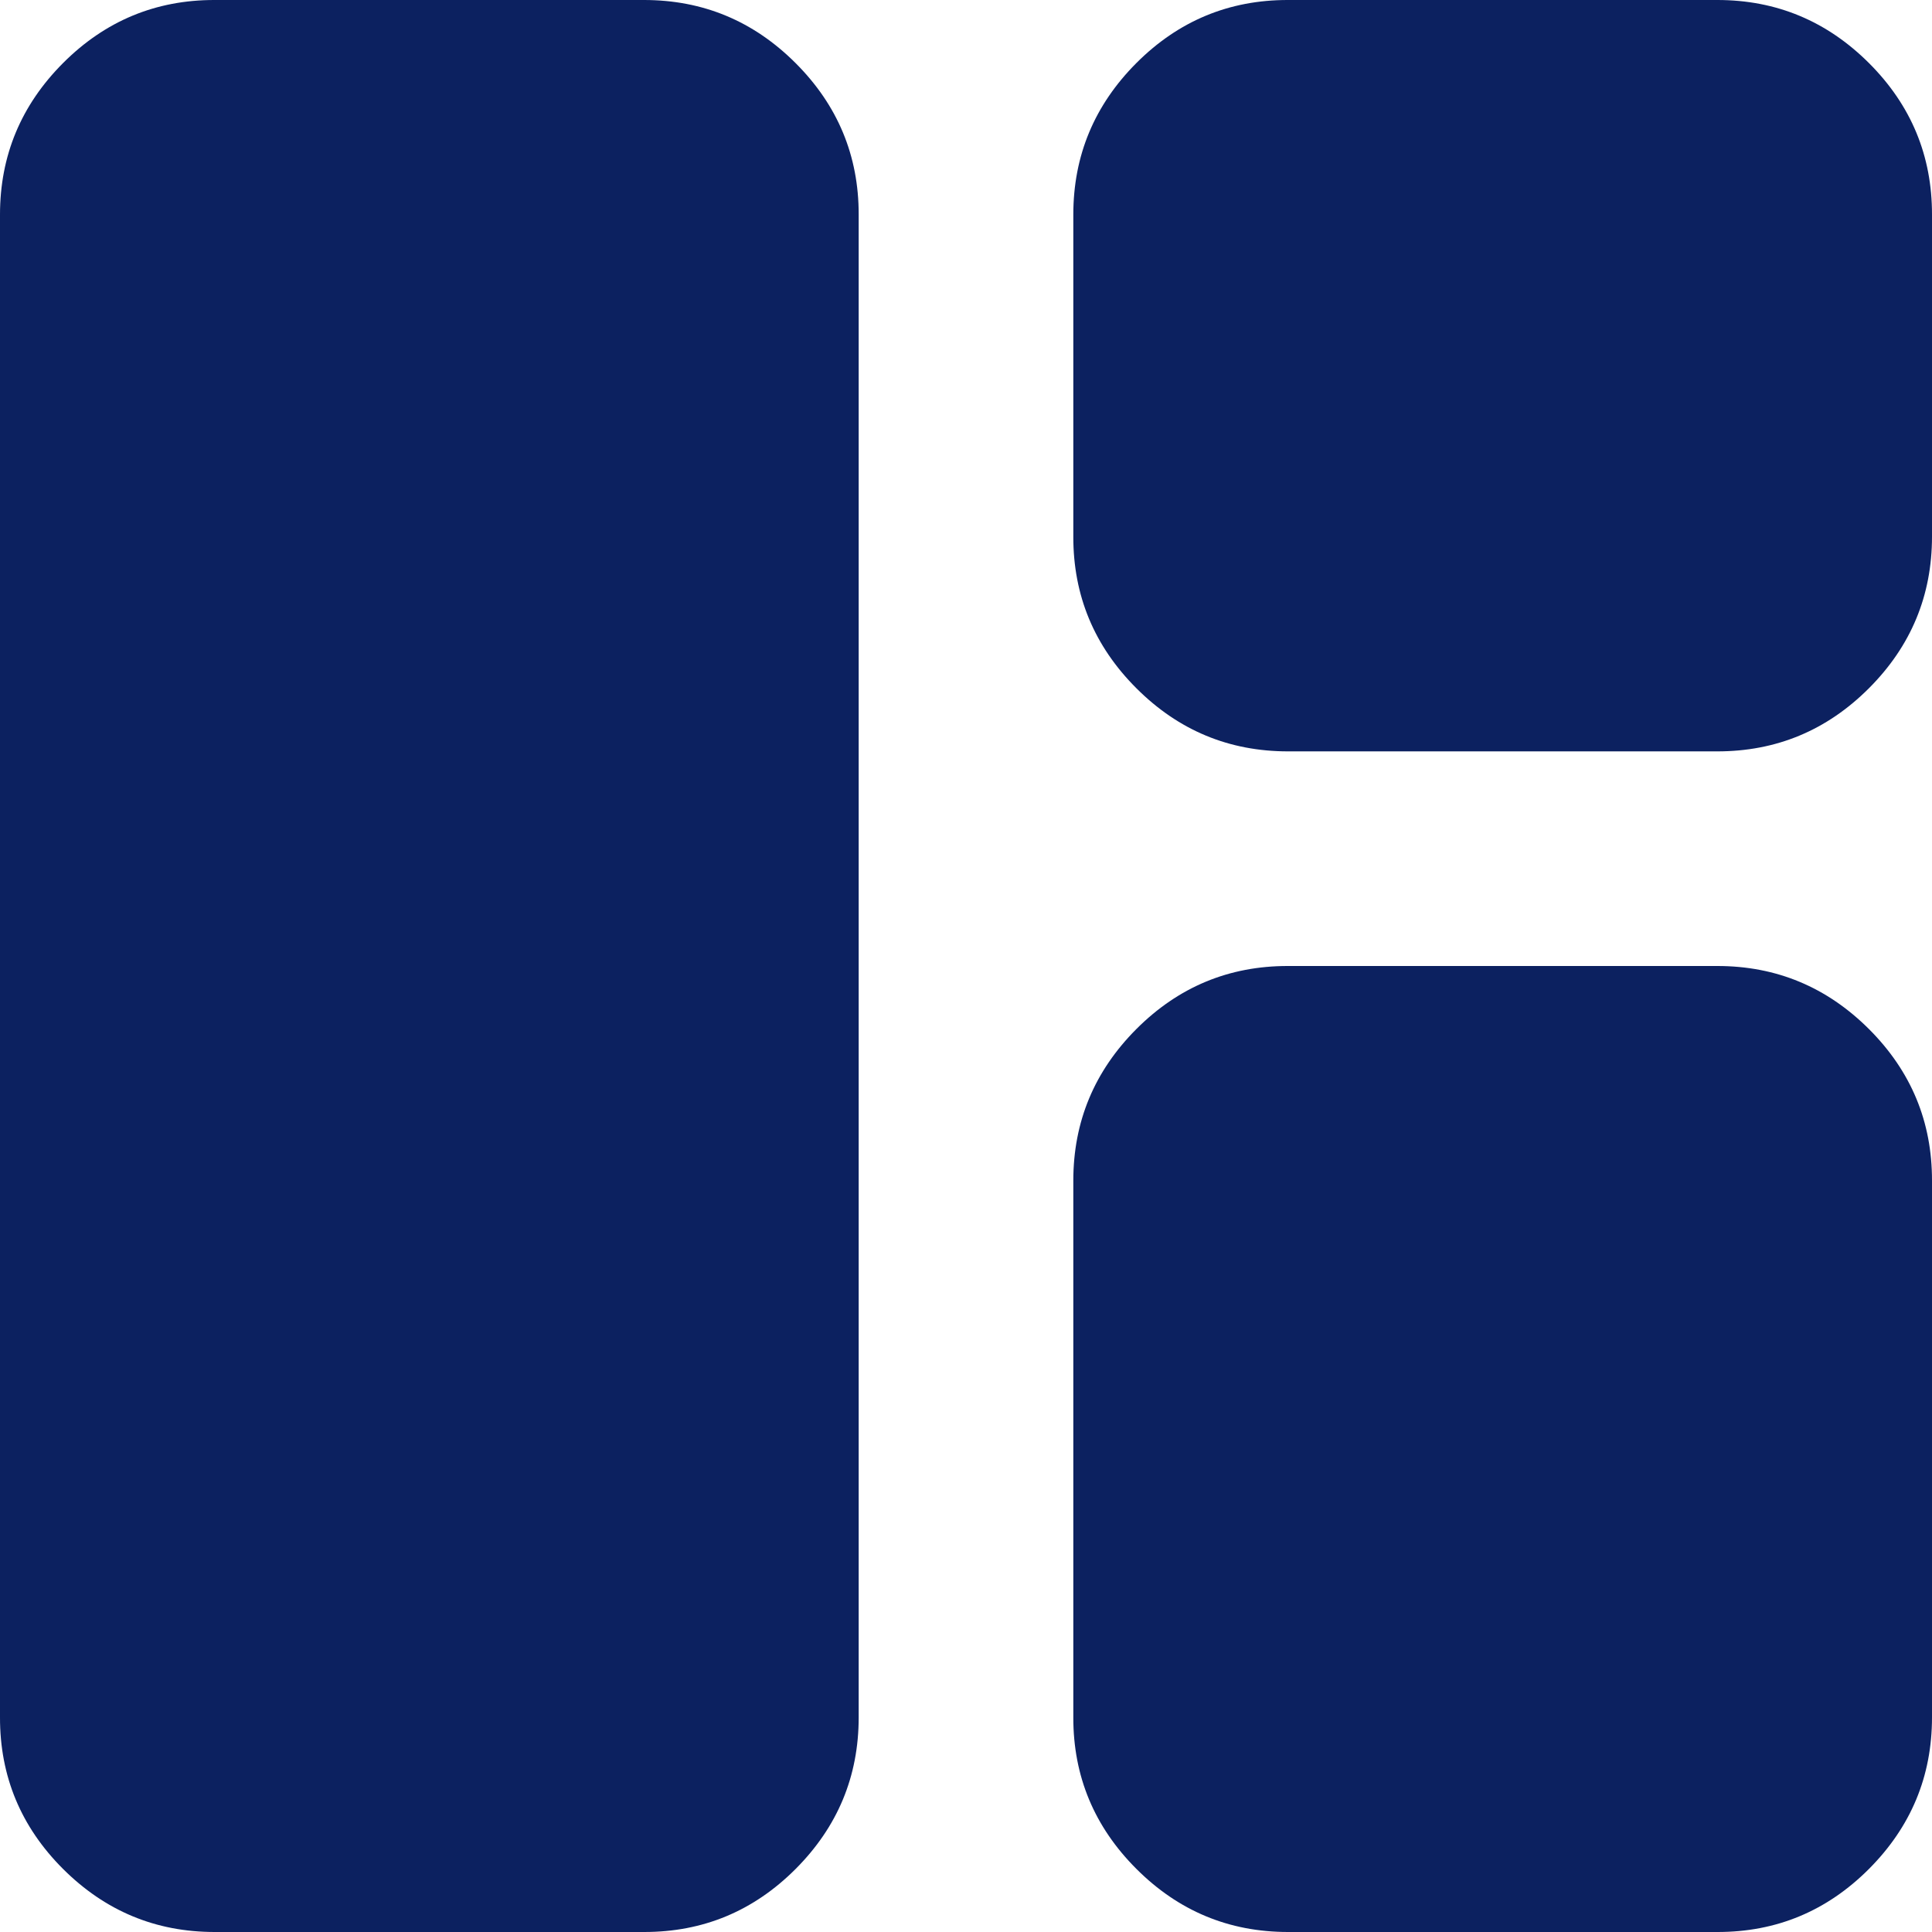 <svg width="22" height="22" viewBox="0 0 22 22" fill="none" xmlns="http://www.w3.org/2000/svg">
<path d="M2.444 22C1.772 22 1.197 21.76 0.717 21.281C0.238 20.802 -0.001 20.227 2.07508e-06 19.556V2.444C2.07508e-06 1.772 0.24 1.197 0.719 0.717C1.198 0.238 1.773 -0.001 2.444 2.07508e-06H7.333C8.006 2.07508e-06 8.581 0.24 9.06 0.719C9.539 1.198 9.779 1.773 9.778 2.444V19.556C9.778 20.228 9.538 20.803 9.059 21.283C8.58 21.762 8.005 22.001 7.333 22H2.444ZM14.667 8.556C13.994 8.556 13.419 8.316 12.94 7.837C12.461 7.358 12.221 6.783 12.222 6.111V2.444C12.222 1.772 12.462 1.197 12.941 0.717C13.42 0.238 13.995 -0.001 14.667 2.07508e-06H19.556C20.228 2.07508e-06 20.803 0.24 21.283 0.719C21.762 1.198 22.001 1.773 22 2.444V6.111C22 6.783 21.76 7.359 21.281 7.838C20.802 8.317 20.227 8.556 19.556 8.556H14.667ZM14.667 22C13.994 22 13.419 21.76 12.94 21.281C12.461 20.802 12.221 20.227 12.222 19.556V13.444C12.222 12.772 12.462 12.197 12.941 11.717C13.42 11.238 13.995 10.999 14.667 11H19.556C20.228 11 20.803 11.24 21.283 11.719C21.762 12.198 22.001 12.773 22 13.444V19.556C22 20.228 21.76 20.803 21.281 21.283C20.802 21.762 20.227 22.001 19.556 22H14.667Z" fill="#0C2160"/>
</svg>
